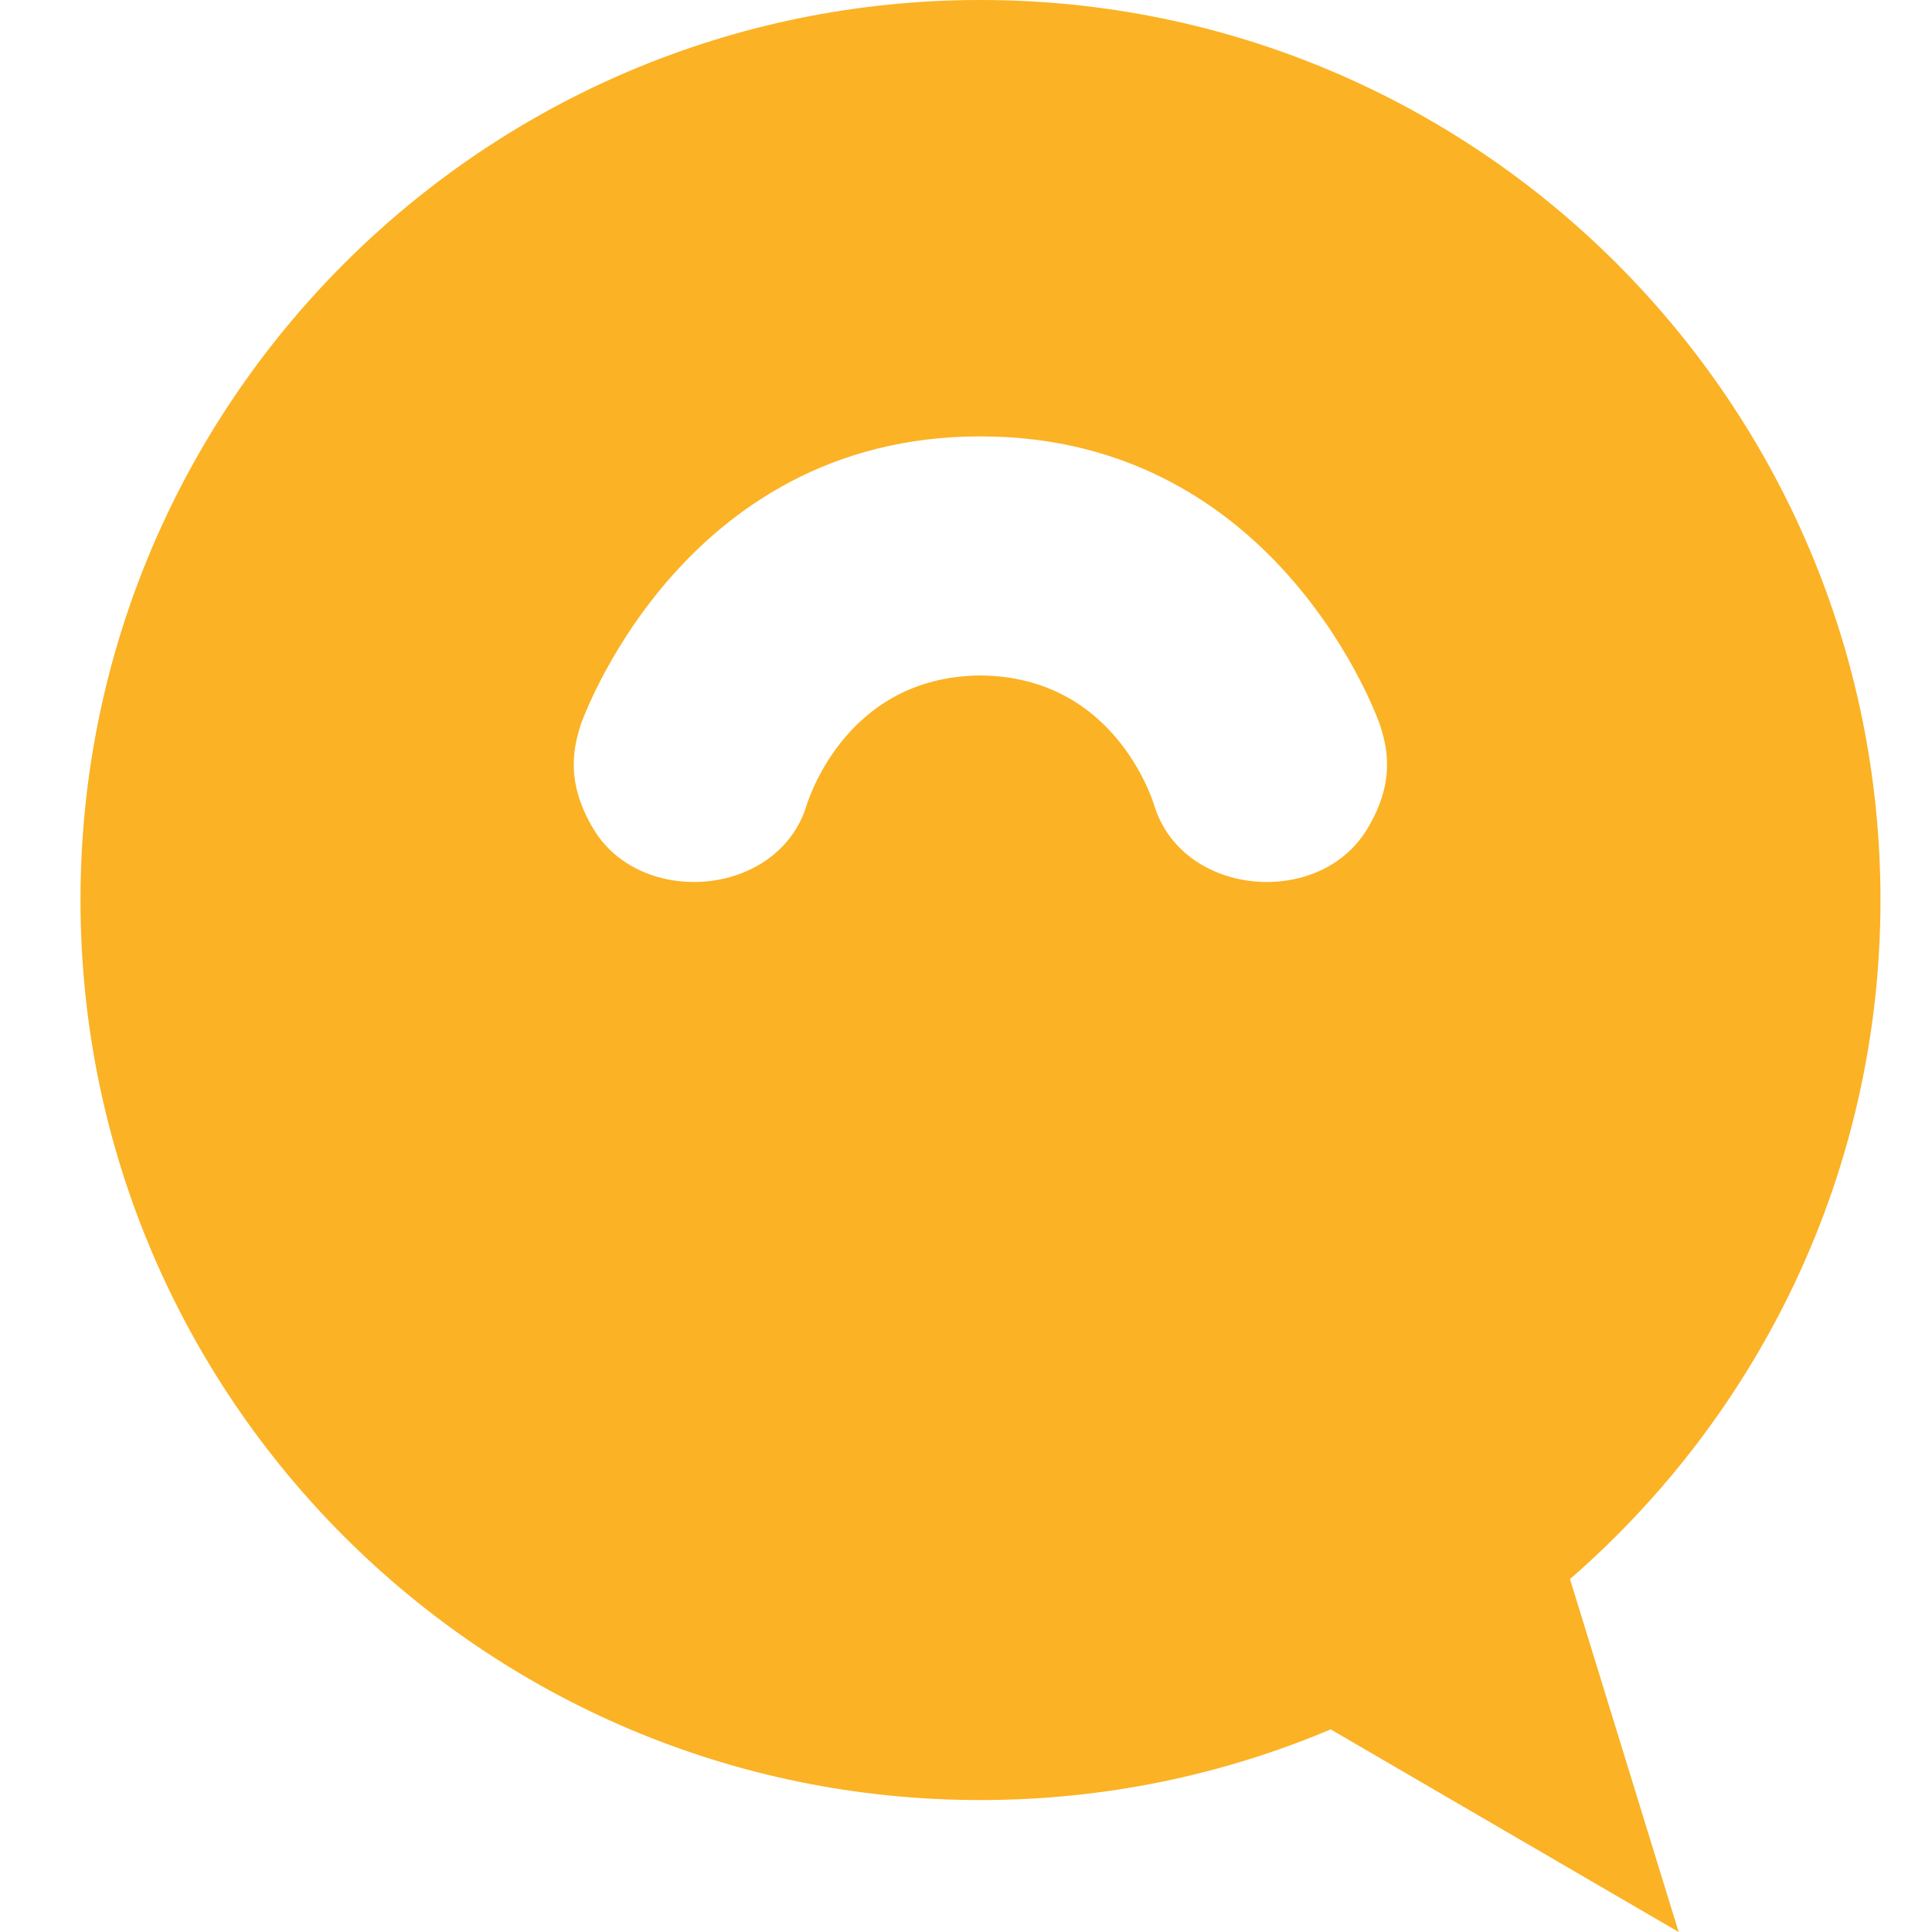 <svg width="24" height="24" viewBox="0 0 24 24" fill="none" xmlns="http://www.w3.org/2000/svg">
<path fill-rule="evenodd" clip-rule="evenodd" d="M7.379 10.309C7.967 11.27 9.633 11.145 10.008 10.041C10.008 10.041 10.455 8.404 12.179 8.391C13.903 8.404 14.35 10.041 14.35 10.041C14.725 11.145 16.39 11.27 16.977 10.309C17.367 9.675 17.208 9.225 17.144 9.008C17.144 9.008 15.914 5.421 12.184 5.421H12.179H12.174C8.443 5.421 7.212 9.008 7.212 9.008C7.15 9.225 6.992 9.675 7.379 10.309ZM12.178 0C18.353 0 23.36 5.006 23.36 11.18C23.36 14.551 21.861 17.566 19.503 19.616L20.853 24L16.53 21.483C15.192 22.048 13.723 22.361 12.178 22.361C6.005 22.361 1 17.356 1 11.18C1 5.006 6.005 0 12.178 0Z" fill="#FBB224"/>
</svg>
